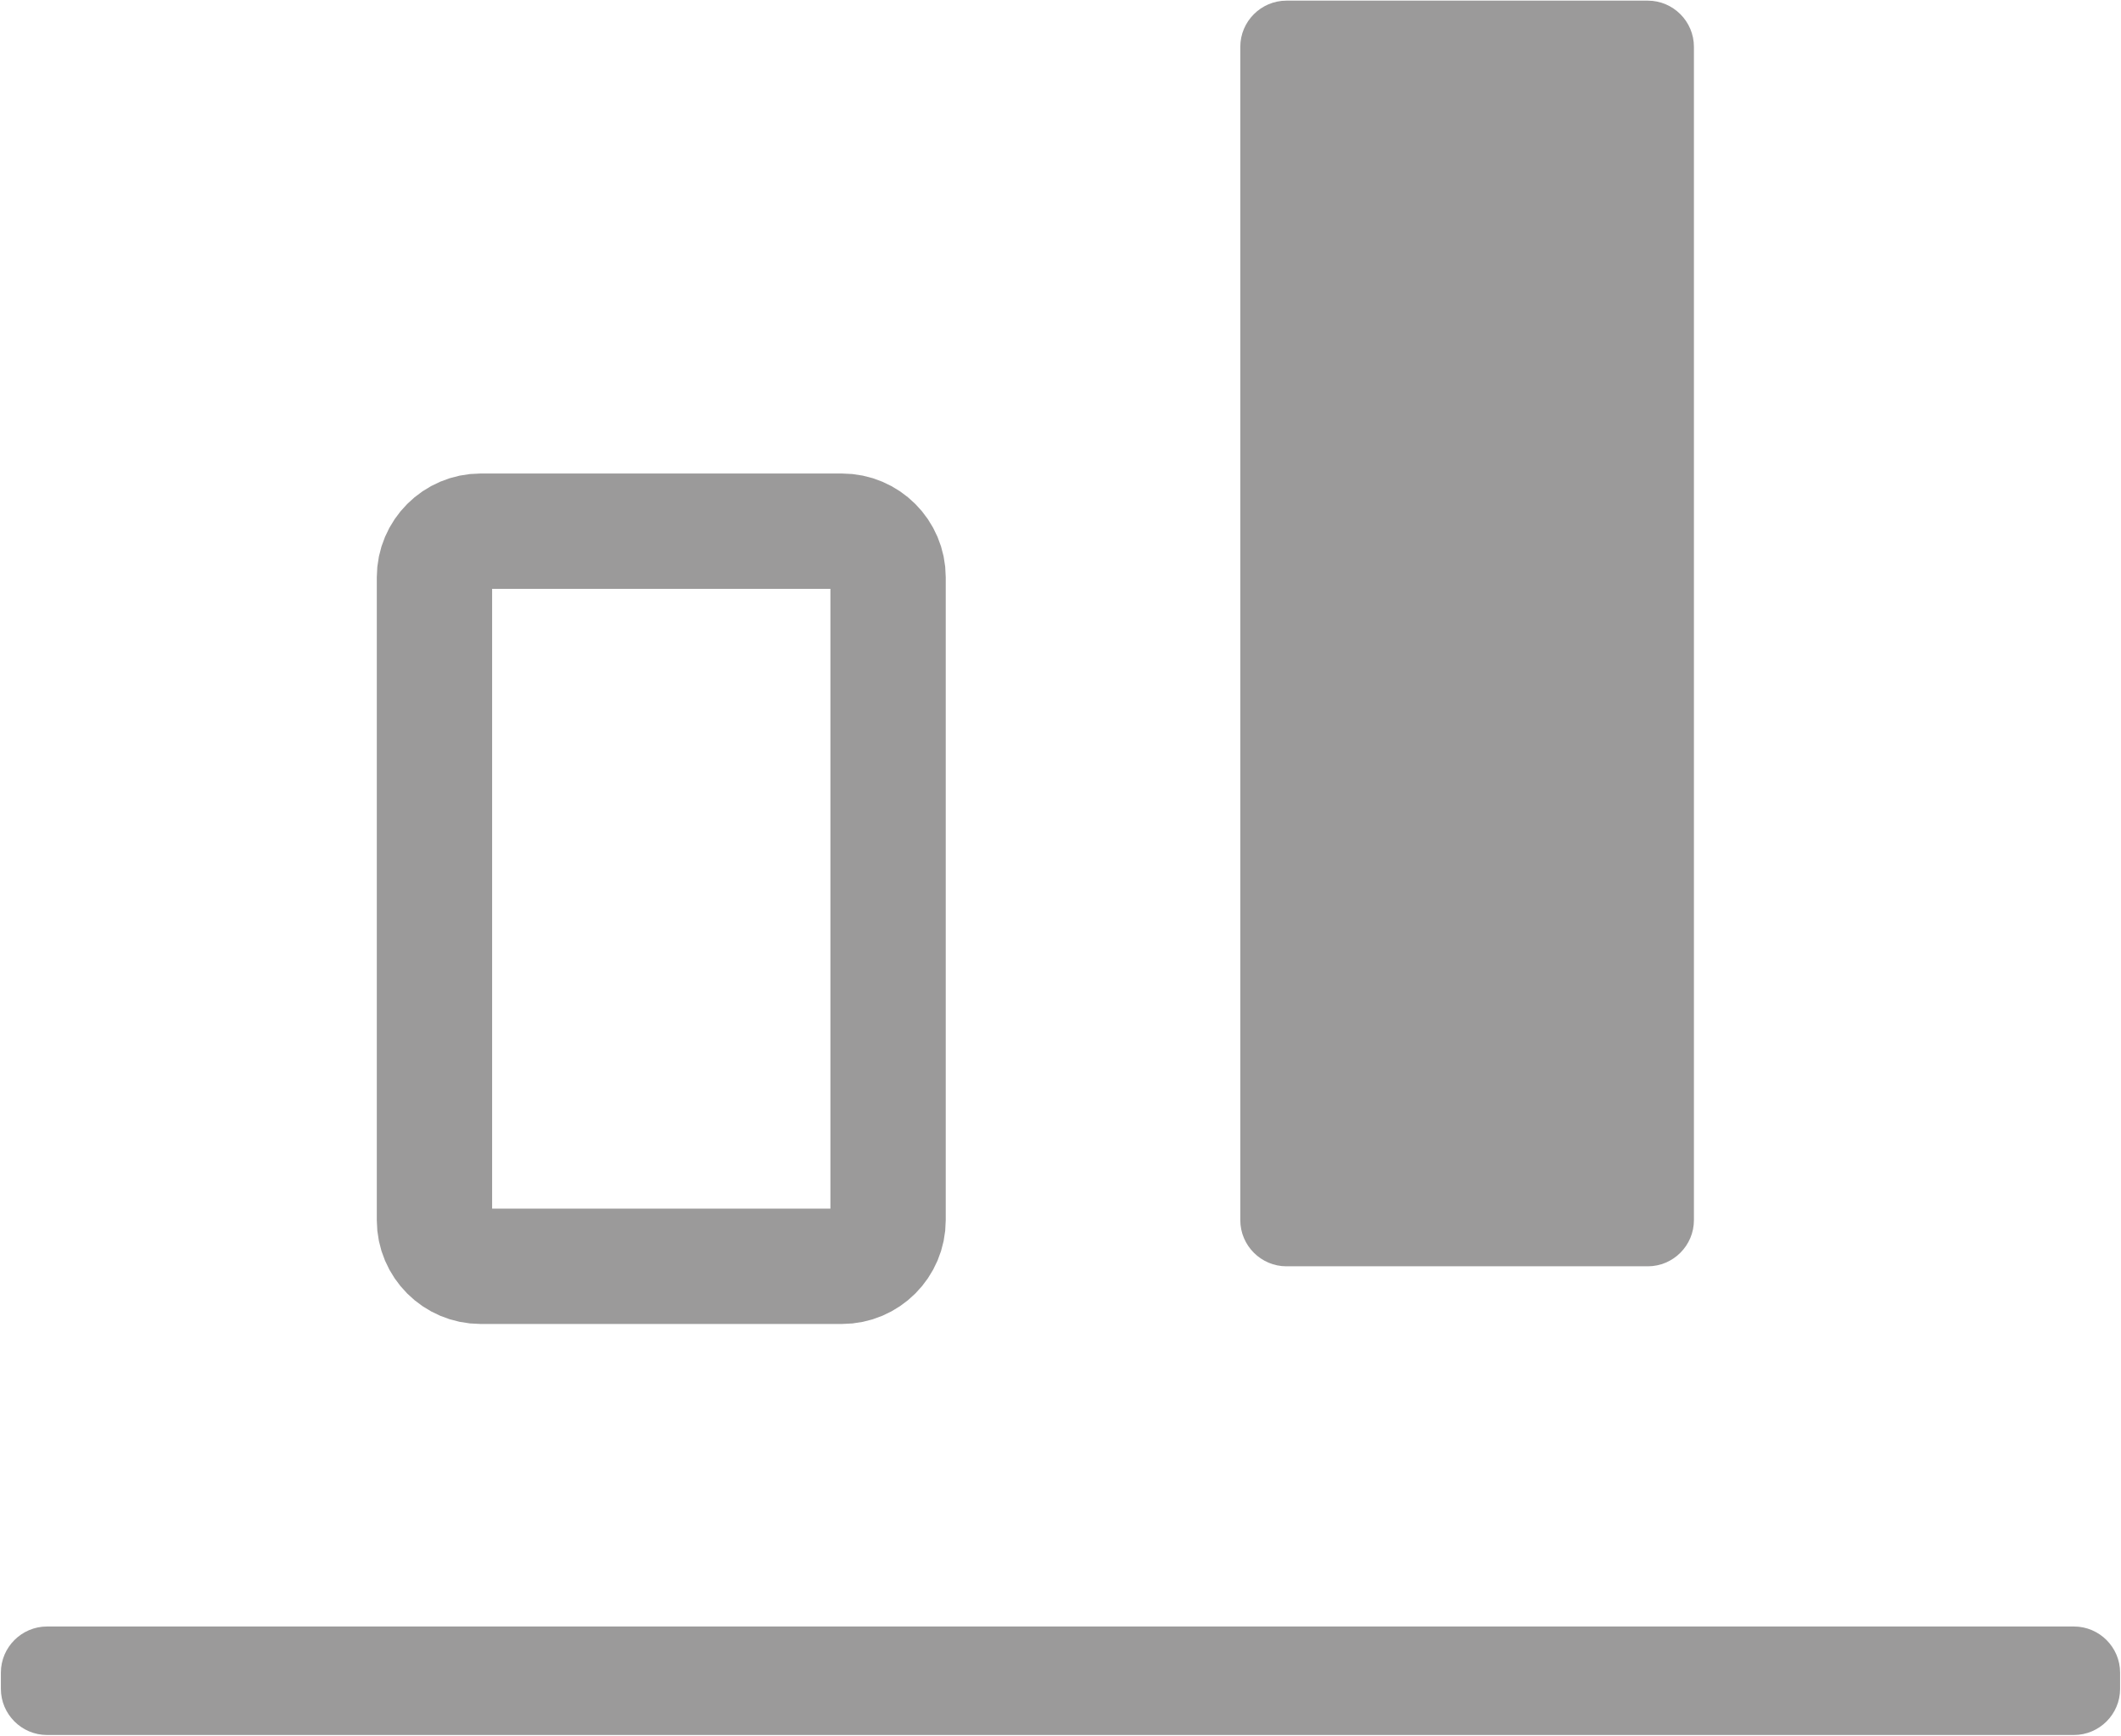 <svg xmlns="http://www.w3.org/2000/svg" xmlns:xlink="http://www.w3.org/1999/xlink" width="19.31" height="15.8" viewBox="0 0 19.31 15.8"><symbol id="a" viewBox="-38.091 -45.938 75.182 91.875"><path fill="#9B9A9A" d="M-33.388-43.938c0-1.1-.899-2-2-2h-.703c-1.101 0-2 .9-2 2v87.875c0 1.1.899 2 2 2h.703c1.101 0 2-.9 2-2v-87.875zM37.091 9.795c0-1.1-.9-2-2-2h-50.865c-1.101 0-2 .9-2 2v15.666c0 1.101.899 2 2 2h50.865c1.1 0 2-.899 2-2V9.795z"/><path fill="none" stroke="#9B9A9A" stroke-width="5" stroke-miterlimit="10" d="M14.093-25.141c0-1.1-.9-2-2-2h-27.867c-1.101 0-2 .9-2 2v15.666c0 1.1.899 2 2 2h27.867c1.1 0 2-.9 2-2v-15.666z"/></symbol><use xlink:href="#a" width="75.182" height="91.875" x="-38.091" y="-45.938" transform="rotate(-90 8.725 -.93) scale(.21)" overflow="visible"/></svg>